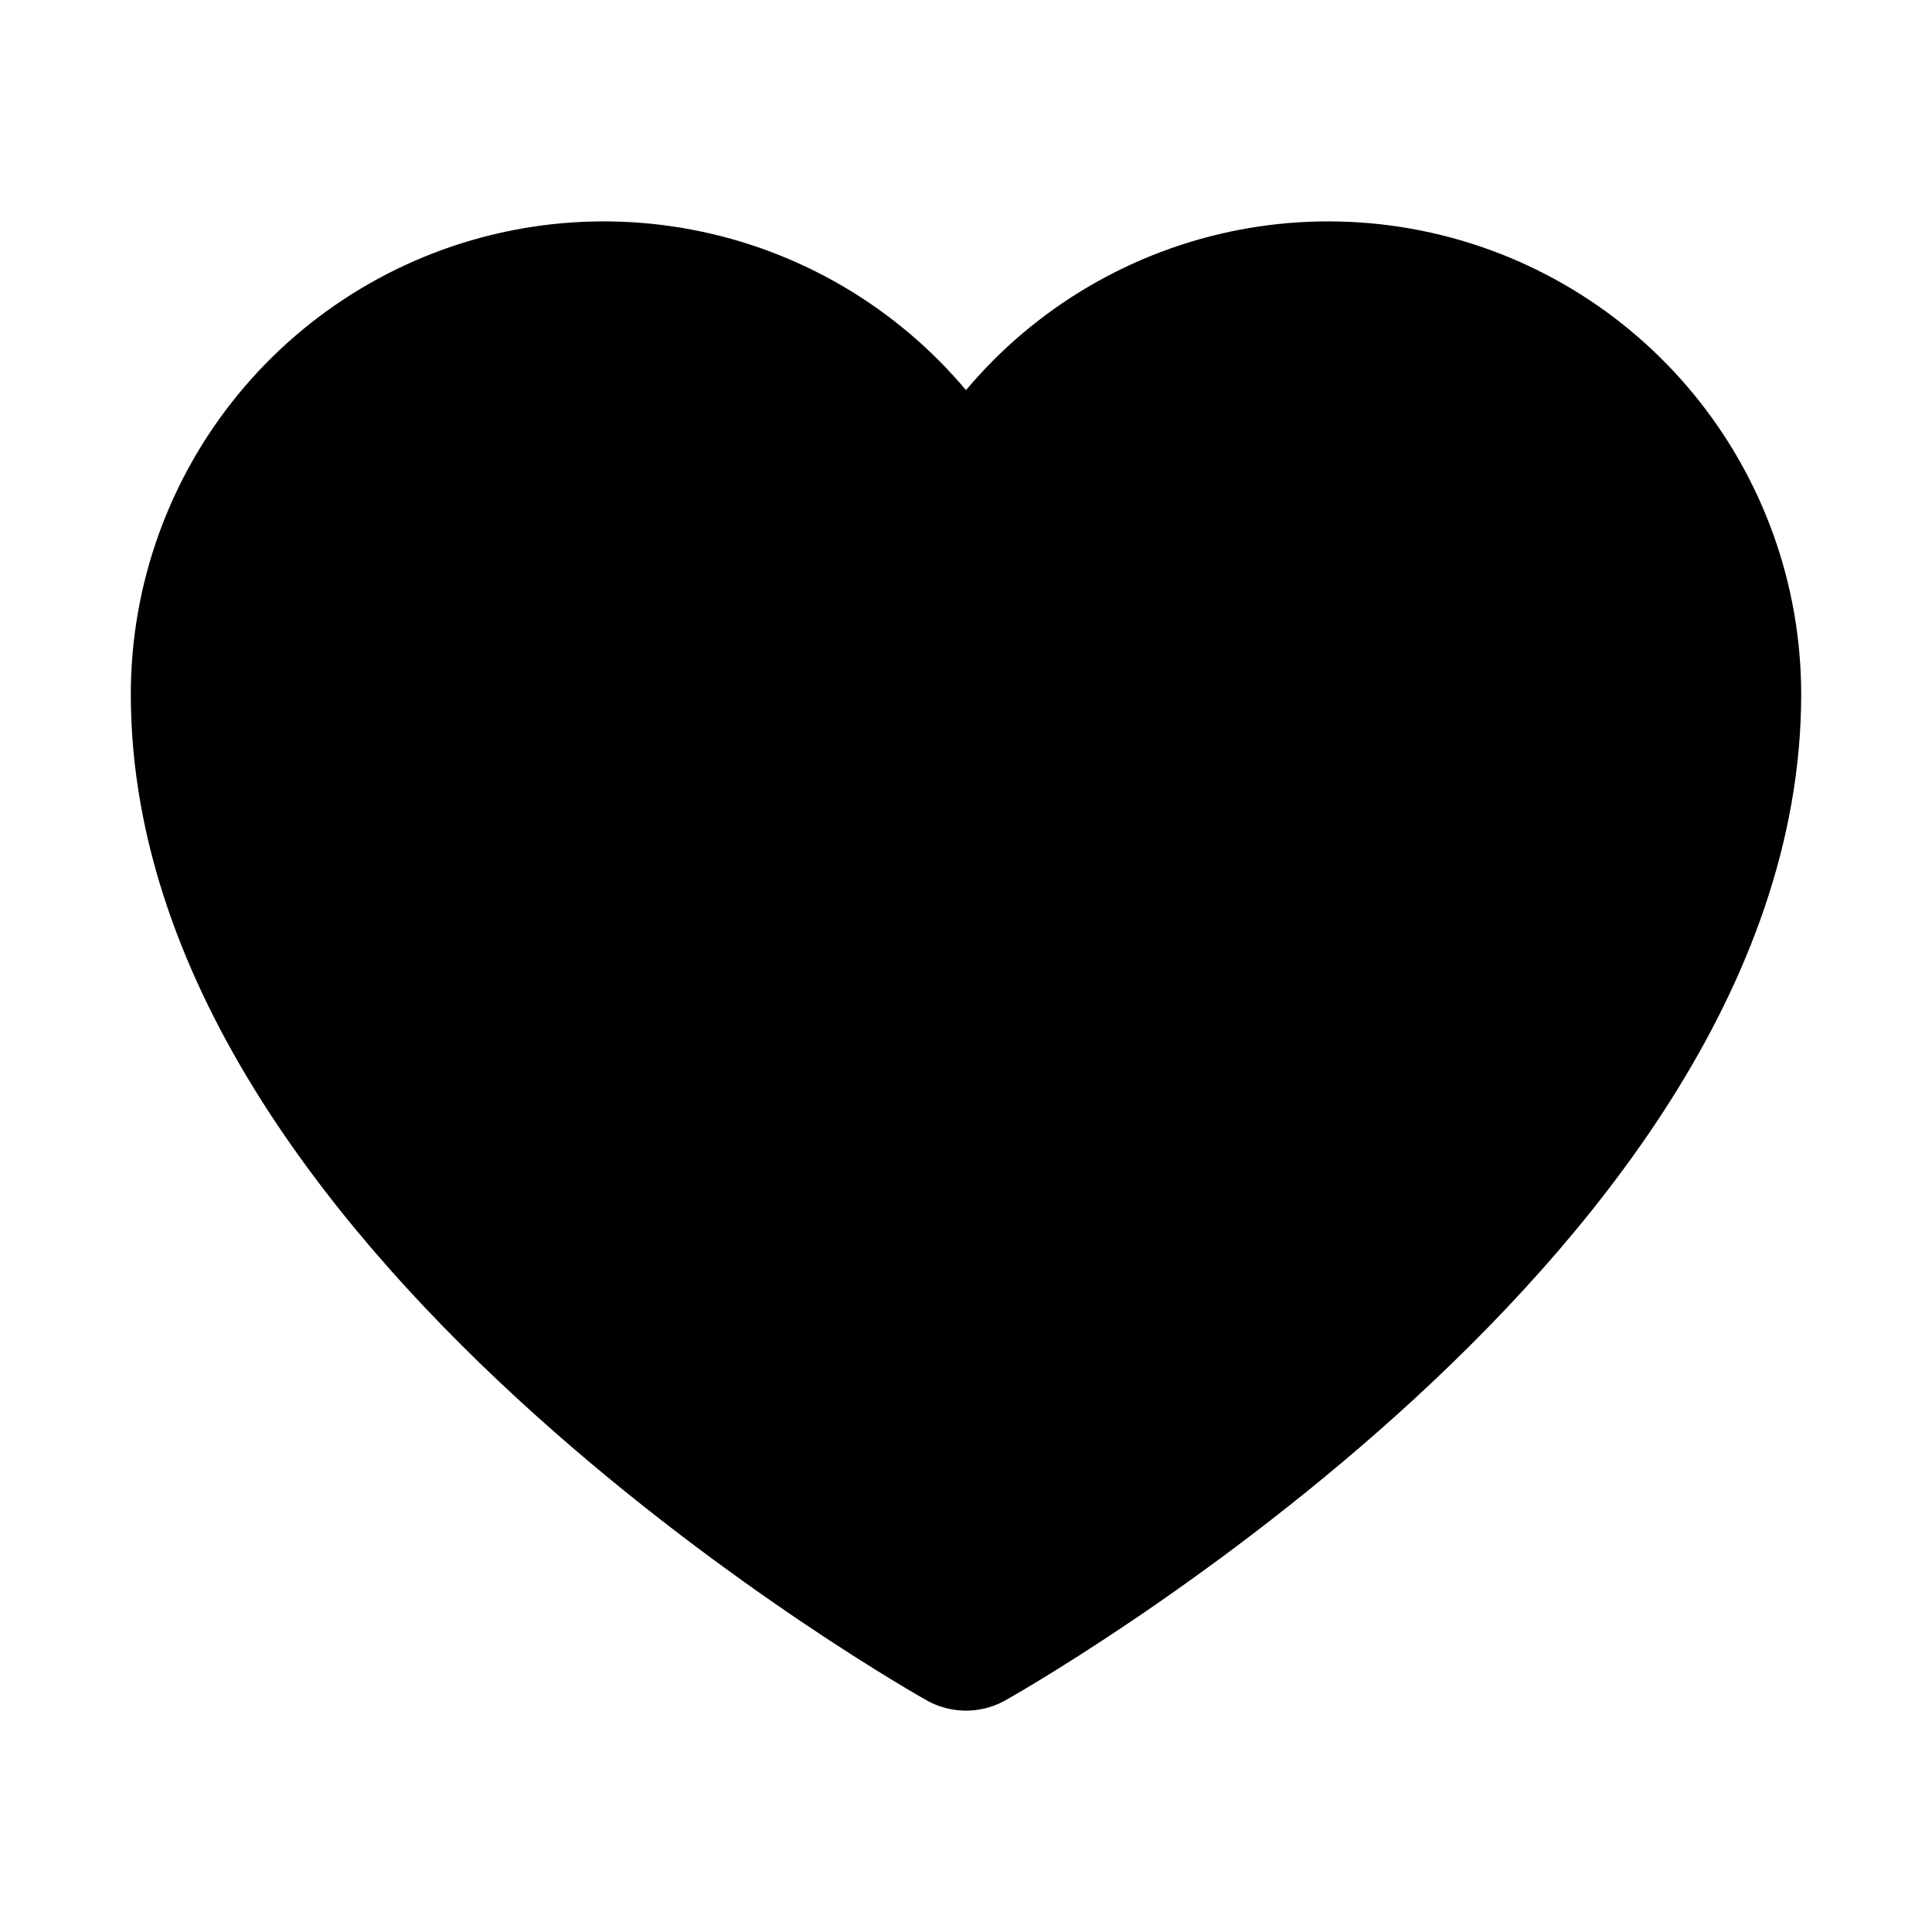 <svg width="24" height="24" viewBox="0 0 24 24" fill="currentColor" xmlns="http://www.w3.org/2000/svg">
	<path d="M12 20.25C12 20.25 2.625 15 2.625 8.625C2.625 7.498 3.016 6.406 3.73 5.535C4.444 4.664 5.438 4.066 6.543 3.845C7.648 3.624 8.795 3.792 9.79 4.321C10.785 4.85 11.566 5.707 12 6.747L12 6.747C12.434 5.707 13.215 4.85 14.21 4.321C15.205 3.792 16.352 3.624 17.457 3.845C18.562 4.066 19.556 4.664 20.27 5.535C20.984 6.406 21.375 7.498 21.375 8.625C21.375 15 12 20.25 12 20.25Z" stroke="#000000" stroke-width="2" stroke-linecap="round" stroke-linejoin="round"/>
</svg>
